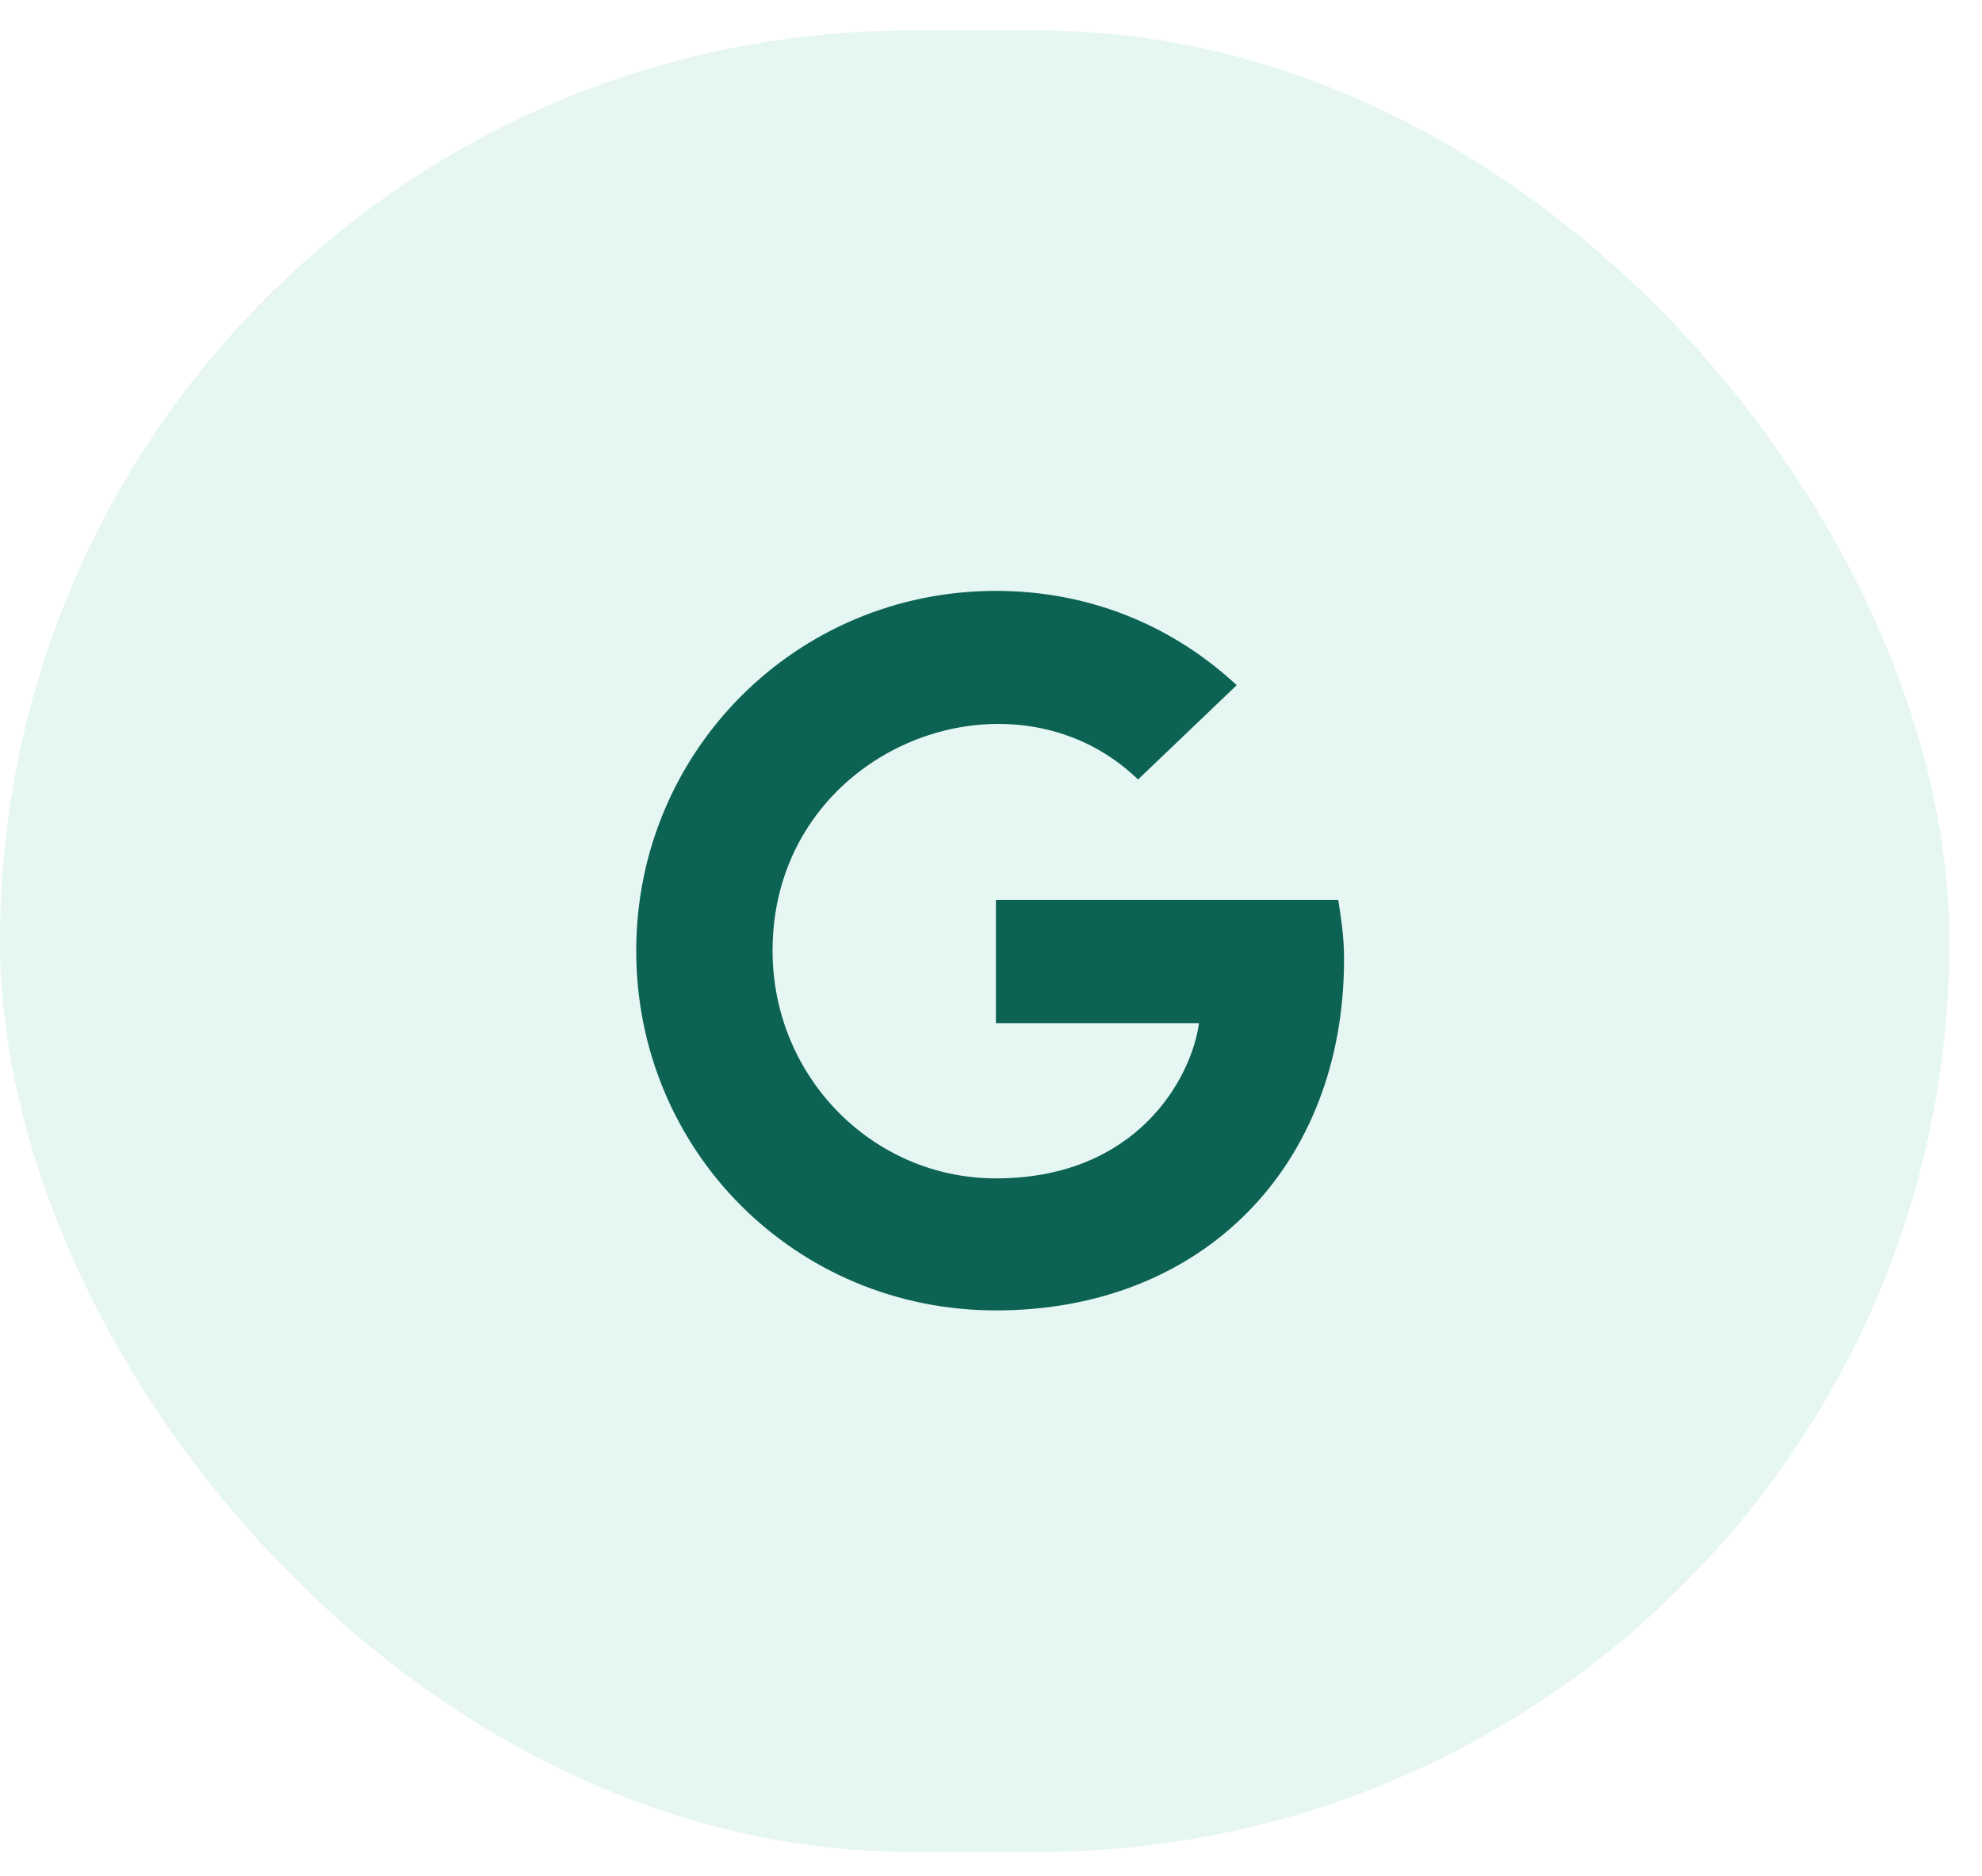 <svg width="56" height="53" viewBox="0 0 56 53" fill="none" xmlns="http://www.w3.org/2000/svg">
<rect opacity="0.1" y="0.862" width="55.078" height="51.455" rx="25.727" fill="#05A589"/>
<path d="M37.975 27.102C37.975 26.447 37.893 25.955 37.811 25.422H28.139V28.905H33.877C33.672 30.422 32.155 33.29 28.139 33.29C24.656 33.29 21.828 30.422 21.828 26.856C21.828 21.16 28.549 18.537 32.155 22.021L34.942 19.357C33.18 17.718 30.844 16.693 28.139 16.693C22.484 16.693 17.976 21.242 17.976 26.856C17.976 32.512 22.484 37.02 28.139 37.02C33.999 37.02 37.975 32.922 37.975 27.102Z" fill="#0C6253"/>
</svg>
